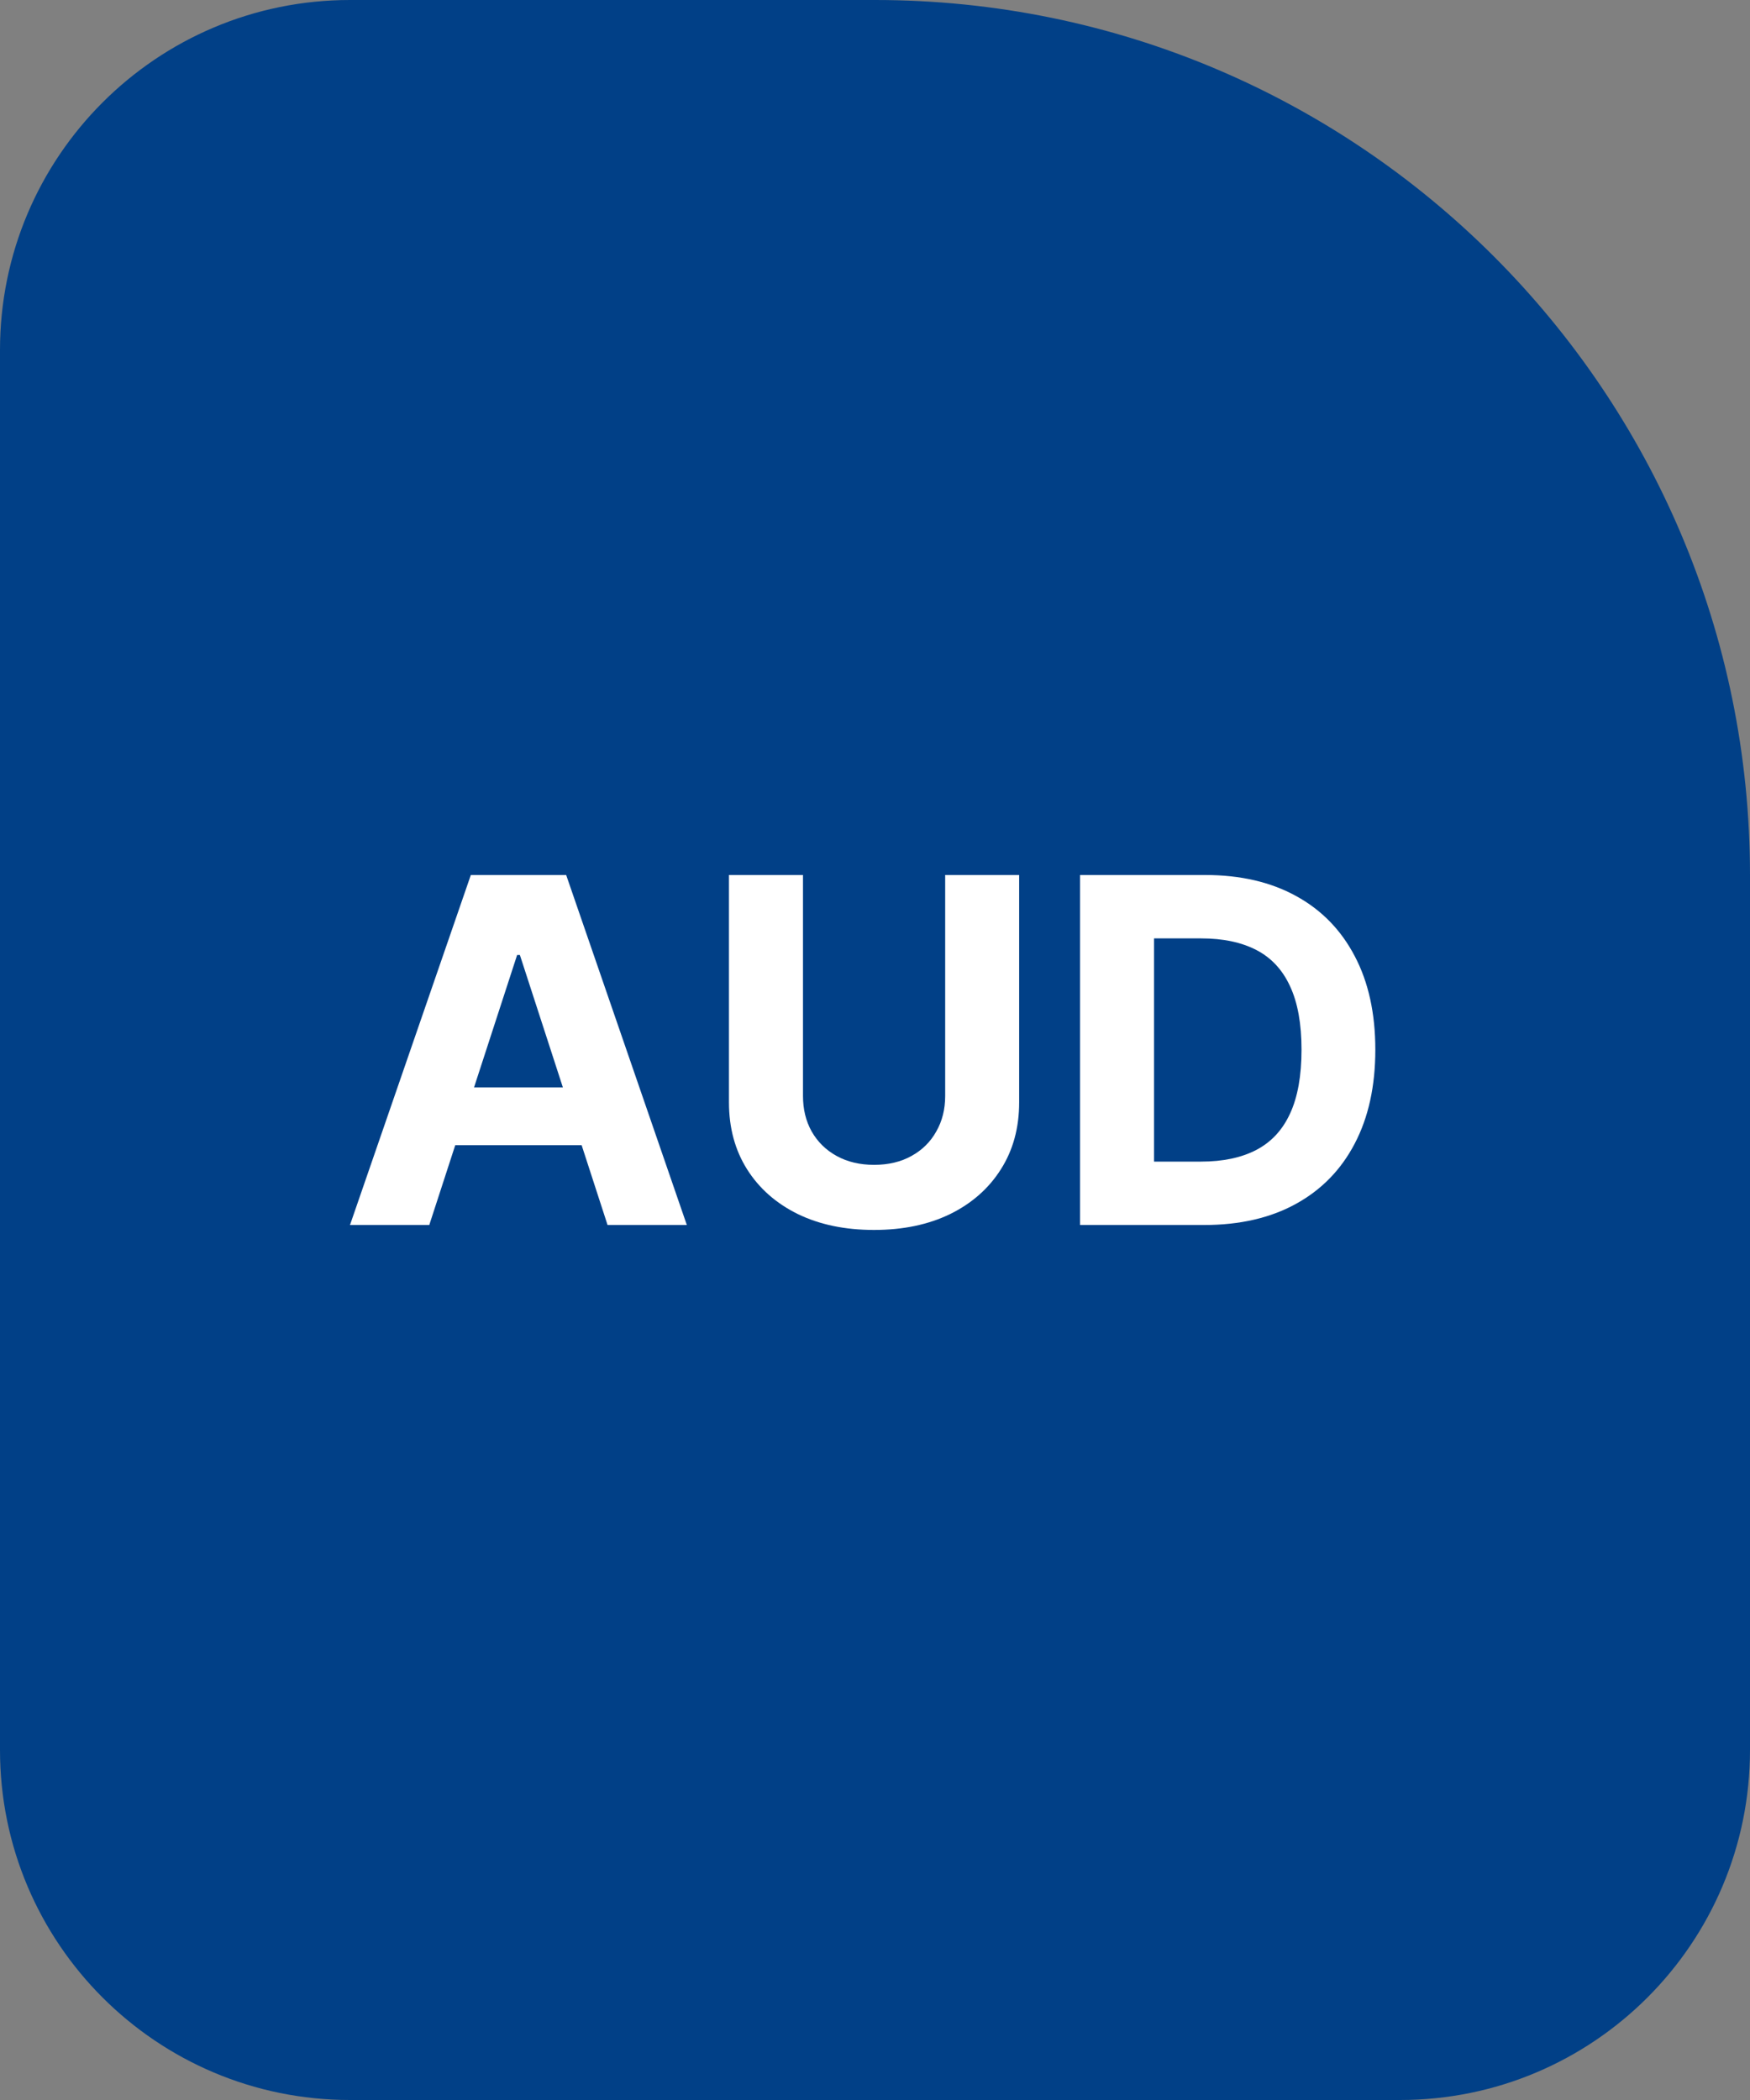 <svg width="40" height="48" viewBox="0 0 40 48" fill="none" xmlns="http://www.w3.org/2000/svg">
<rect x="0" y="0" width="40" height="48" fill="#808080" stroke="none"/>
<path d="M0 8C0 3.582 3.582 0 8 0H20C31.046 0 40 8.954 40 20V40C40 44.418 36.418 48 32 48H8C3.582 48 0 44.418 0 40V8Z" fill="#014087"/>
<path d="M9.812 28H8L10.762 20H12.941L15.699 28H13.887L11.883 21.828H11.82L9.812 28ZM9.699 24.855H13.98V26.176H9.699V24.855Z" fill="white"/>
<path d="M21.604 20H23.295V25.195C23.295 25.779 23.156 26.289 22.877 26.727C22.601 27.164 22.214 27.505 21.717 27.75C21.219 27.992 20.64 28.113 19.979 28.113C19.314 28.113 18.734 27.992 18.236 27.75C17.739 27.505 17.352 27.164 17.076 26.727C16.8 26.289 16.662 25.779 16.662 25.195V20H18.354V25.051C18.354 25.355 18.42 25.626 18.553 25.863C18.688 26.1 18.878 26.287 19.123 26.422C19.368 26.557 19.653 26.625 19.979 26.625C20.307 26.625 20.592 26.557 20.834 26.422C21.079 26.287 21.268 26.1 21.4 25.863C21.536 25.626 21.604 25.355 21.604 25.051V20Z" fill="white"/>
<path d="M27.523 28H24.686V20H27.546C28.351 20 29.043 20.16 29.624 20.48C30.205 20.798 30.651 21.255 30.964 21.852C31.279 22.448 31.436 23.162 31.436 23.992C31.436 24.826 31.279 25.542 30.964 26.141C30.651 26.74 30.202 27.199 29.616 27.52C29.033 27.84 28.335 28 27.523 28ZM26.378 26.551H27.452C27.952 26.551 28.373 26.462 28.714 26.285C29.058 26.105 29.315 25.828 29.487 25.453C29.662 25.076 29.749 24.588 29.749 23.992C29.749 23.401 29.662 22.918 29.487 22.543C29.315 22.168 29.059 21.892 28.718 21.715C28.377 21.538 27.956 21.449 27.456 21.449H26.378V26.551Z" fill="white"/>
</svg>
